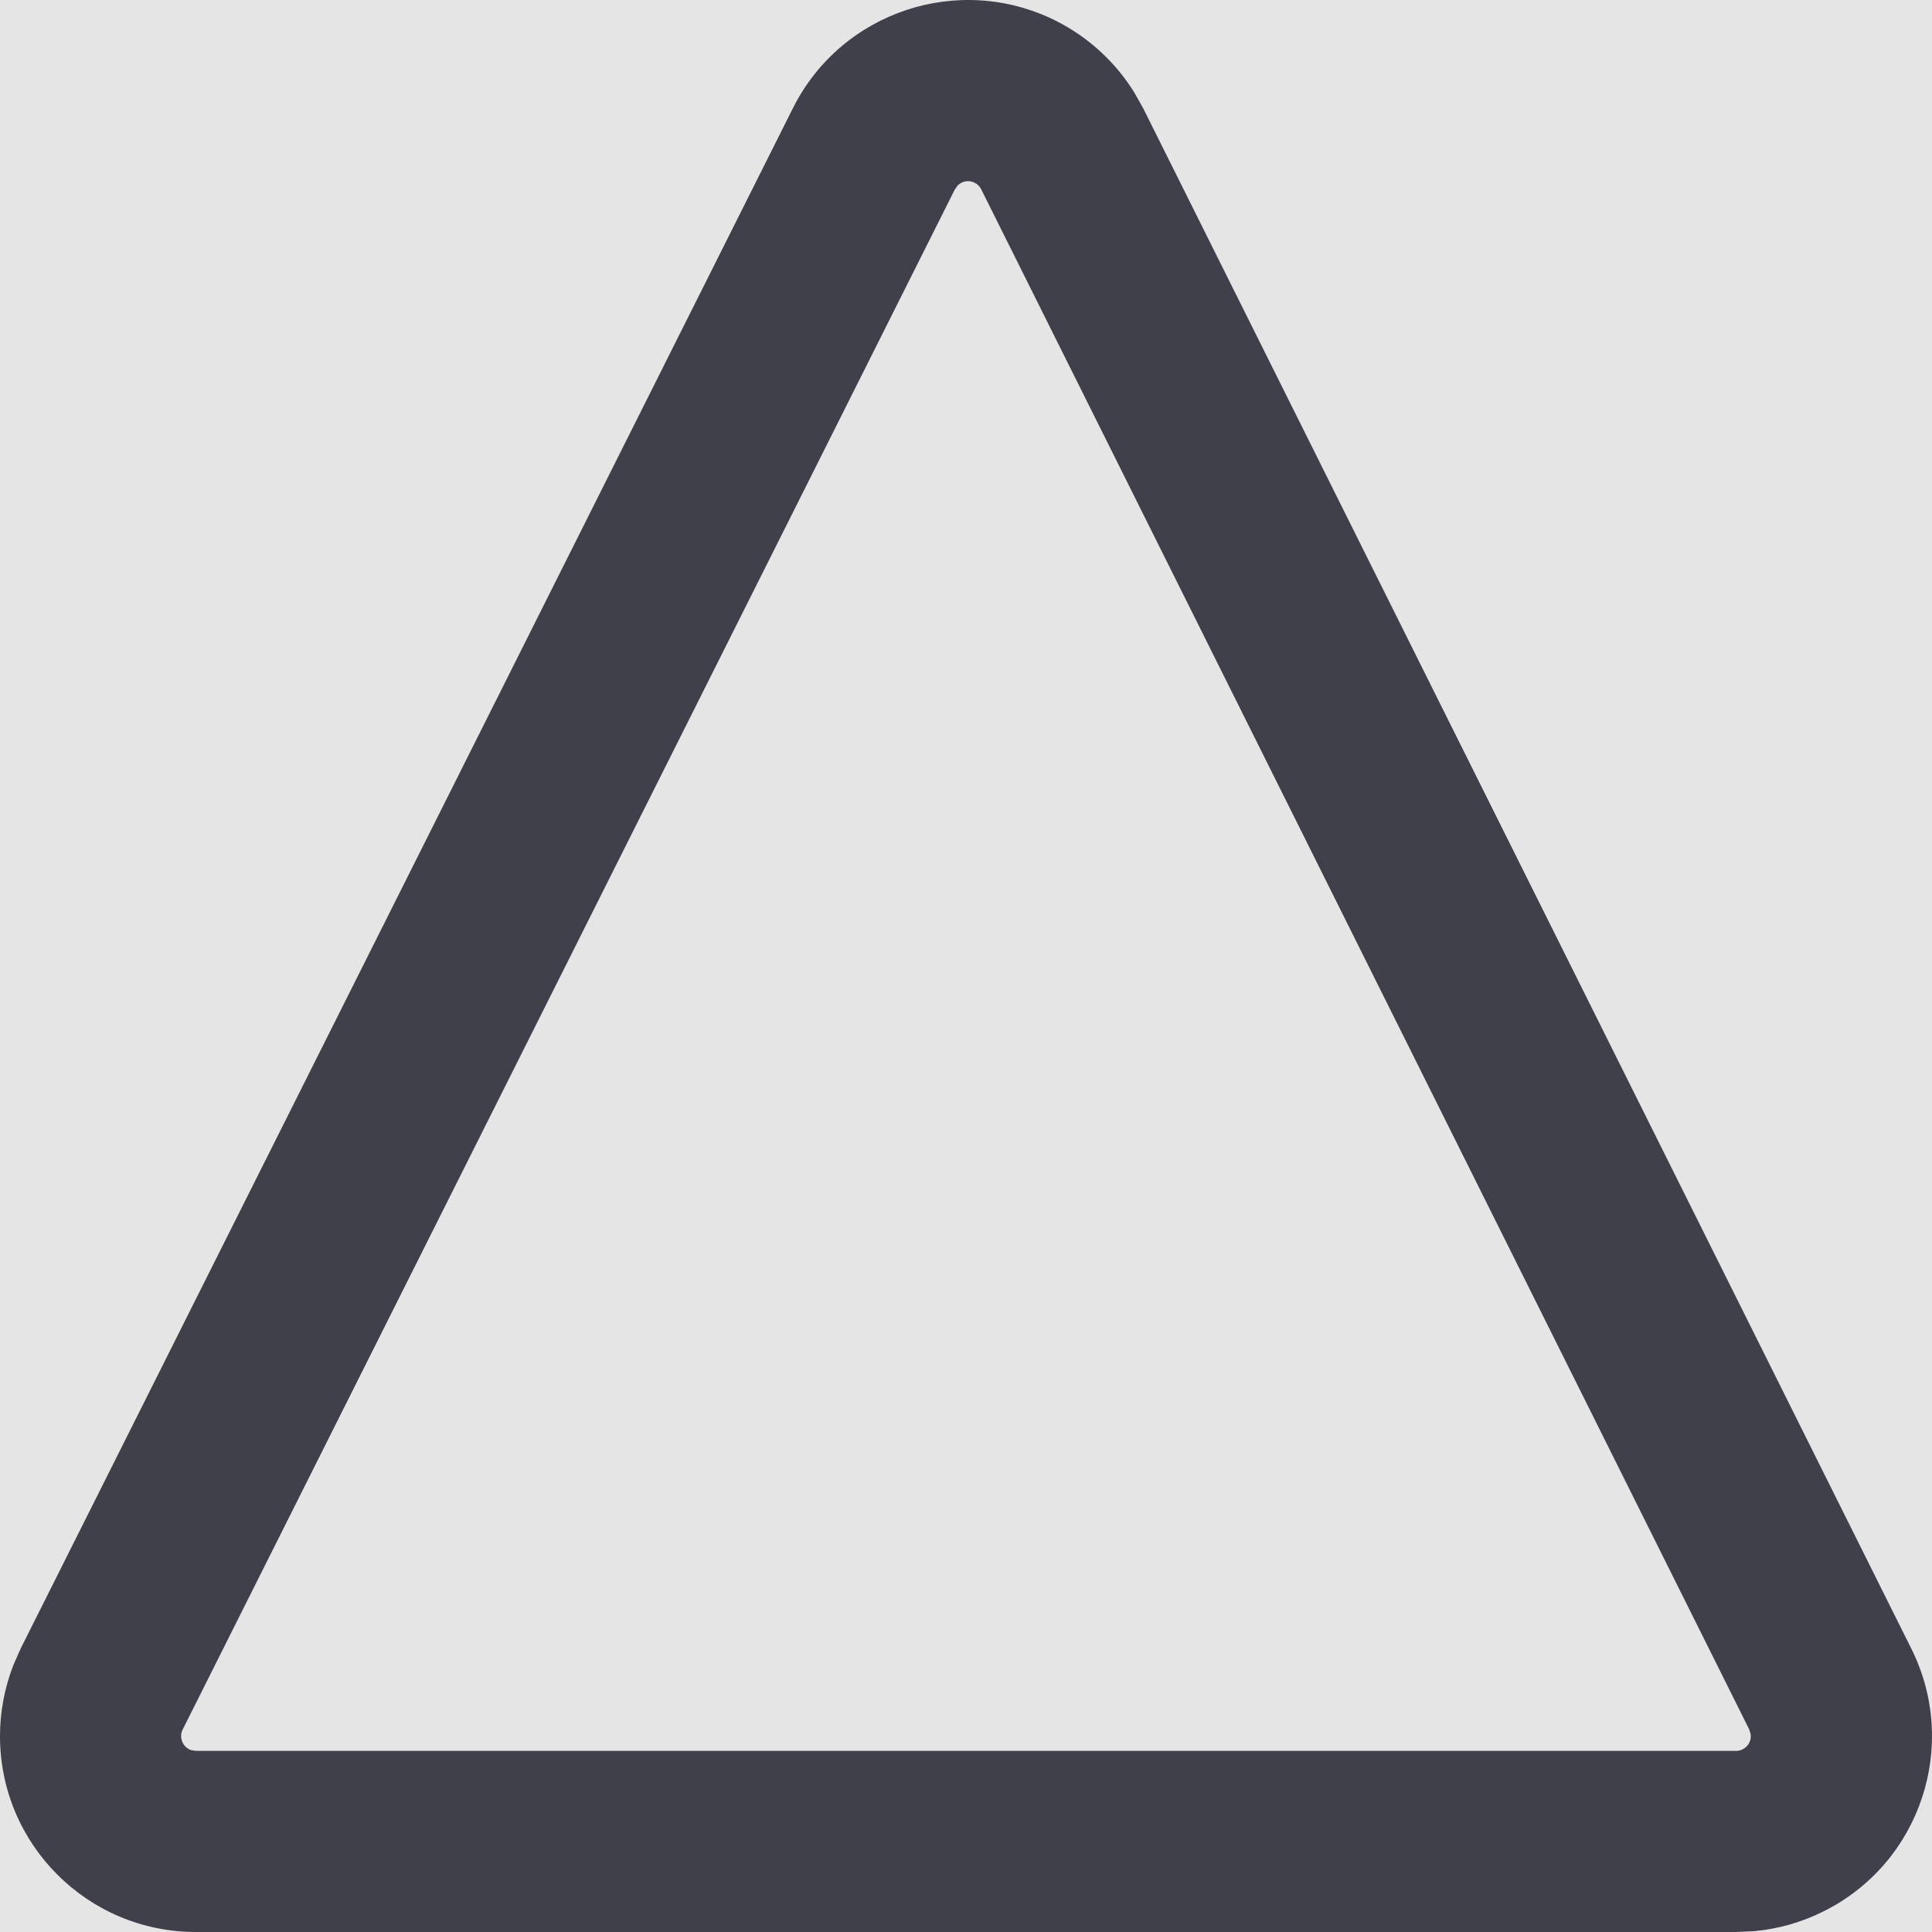 <svg width="16" height="16" viewBox="0 0 16 16" fill="none" xmlns="http://www.w3.org/2000/svg">
<rect width="16" height="16" fill="#E5E5E5"/>
<g id="Icon/Add/Constant" clip-path="url(#clip0_501_1732)">
<path id="Path" d="M6.567 0.895C6.968 0.095 7.943 -0.229 8.744 0.172C9.013 0.307 9.238 0.514 9.395 0.768L9.468 0.898L15.829 13.654C16.229 14.456 15.903 15.43 15.102 15.829C14.922 15.919 14.727 15.975 14.528 15.993L14.378 16H1.622C0.726 16 0 15.274 0 14.378C0 14.176 0.038 13.977 0.111 13.789L0.172 13.651L6.567 0.895ZM8.071 1.513C8.023 1.489 7.967 1.5 7.931 1.536L7.908 1.568L1.513 14.323C1.504 14.341 1.5 14.359 1.5 14.378C1.5 14.432 1.535 14.478 1.583 14.494L1.622 14.5H14.378C14.397 14.5 14.415 14.496 14.432 14.487C14.48 14.463 14.506 14.412 14.498 14.361L14.487 14.324L8.126 1.568C8.114 1.544 8.095 1.525 8.071 1.513Z" fill="#40404B"/>
</g>
<defs>
<clipPath id="clip0_501_1732">
<rect width="16" height="16" fill="white"/>
</clipPath>
</defs>
</svg>
